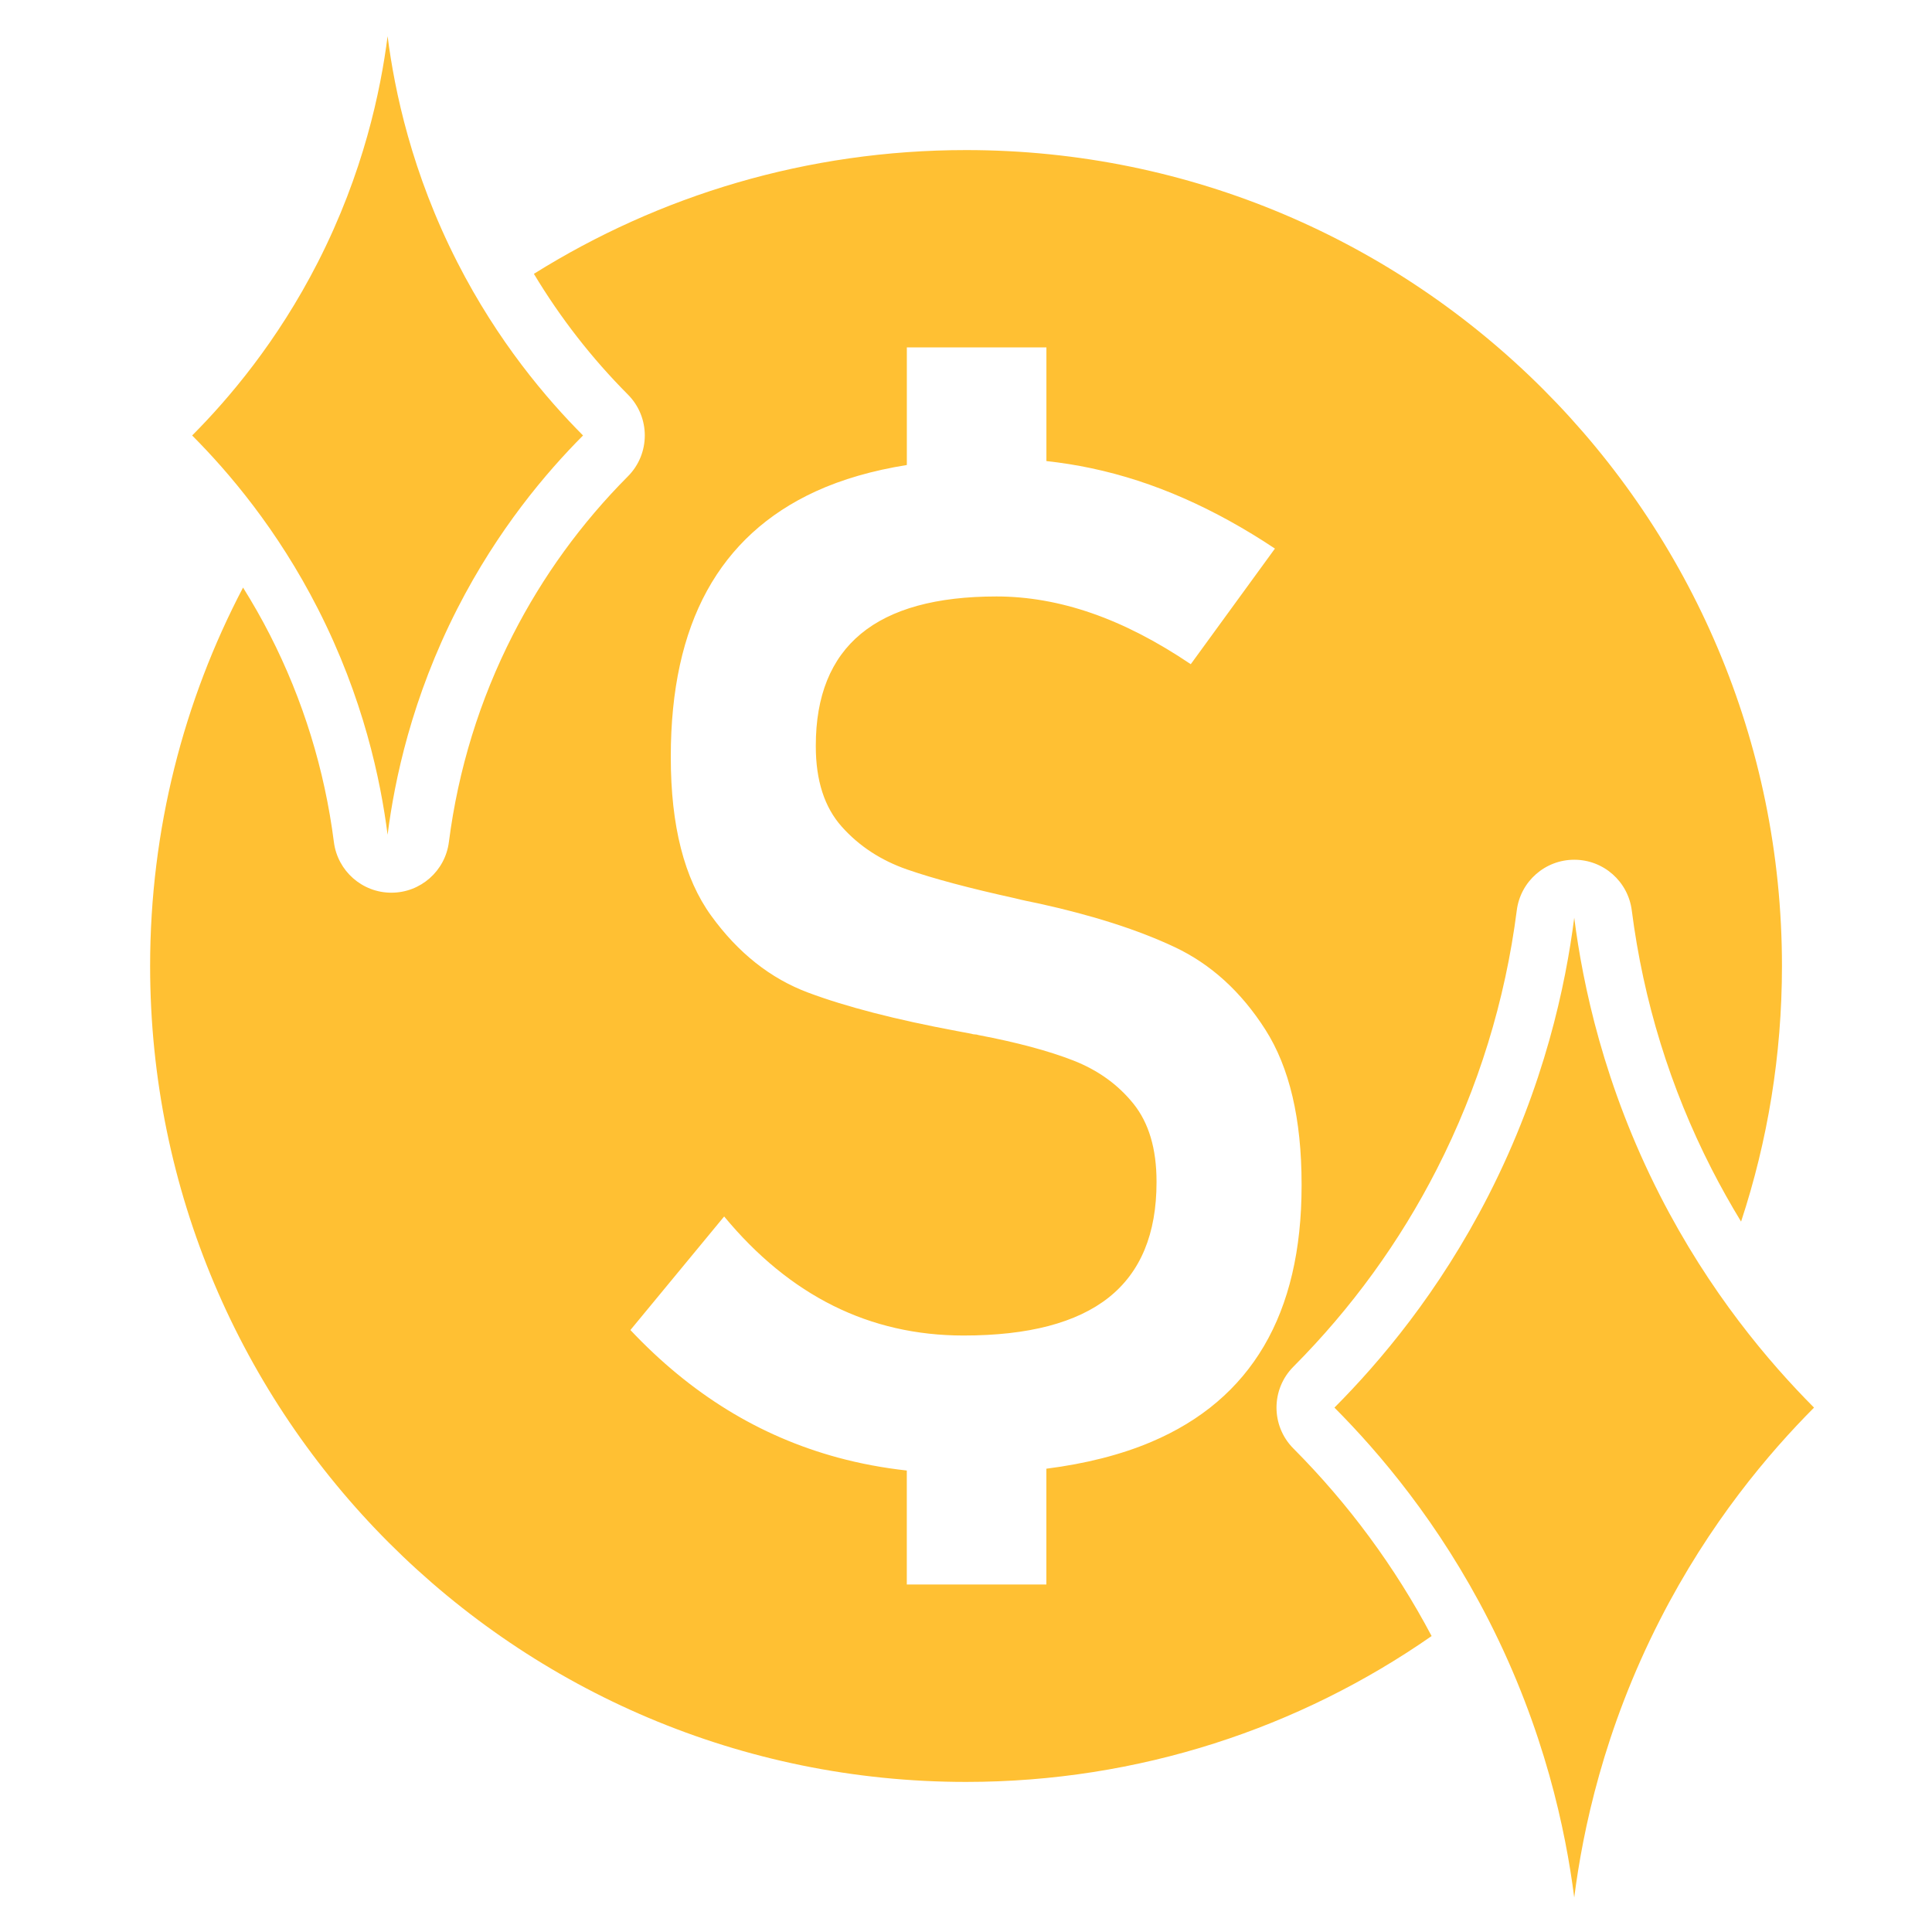 <?xml version="1.0" encoding="UTF-8"?>
<svg xmlns="http://www.w3.org/2000/svg" viewBox="0 0 500 500">
  <defs>
    <style>
      .cls-1 {
        fill: #fff;
        opacity: 0;
      }

      .cls-2 {
        fill: #ffc033;
      }
    </style>
  </defs>
  <g id="katman_2" data-name="katman 2">
    <rect class="cls-1" width="500" height="500"/>
  </g>
  <g id="katman_1" data-name="katman 1">
    <path class="cls-2" d="m150.89,112.7c-9.48,9.52-22.03,24.27-32.52,44.8-11.83,23.18-16.26,44.4-18.06,58.53-1.81-14.13-6.23-35.35-18.06-58.53-10.48-20.54-23.04-35.28-32.52-44.8,9.48-9.52,22.03-24.27,32.52-44.8,11.83-23.18,16.26-44.4,18.06-58.53,1.81,14.13,6.23,35.35,18.06,58.53,10.48,20.54,23.04,35.28,32.52,44.8Z"/>
    <path class="cls-2" d="m469.47,364.29c-11.63,11.68-27.04,29.77-39.9,54.97-14.52,28.44-19.95,54.48-22.16,71.81-2.22-17.33-7.65-43.37-22.16-71.81-12.86-25.2-28.27-43.29-39.9-54.97,11.63-11.68,27.04-29.77,39.9-54.97,14.52-28.44,19.95-54.48,22.16-71.81,2.22,17.33,7.65,43.37,22.16,71.81,12.86,25.2,28.27,43.29,39.9,54.97Z"/>
    <path class="cls-2" d="m250,38.84c-41.08,0-79.4,11.74-111.83,32.03,6.81,11.34,14.95,21.82,24.33,31.24,5.83,5.85,5.83,15.32,0,21.17-12.03,12.08-22.05,25.89-29.78,41.04-8.58,16.8-14.14,34.84-16.55,53.61-.96,7.49-7.33,13.1-14.88,13.1s-13.92-5.61-14.88-13.1c-2.4-18.77-7.97-36.81-16.55-53.61-2.14-4.2-4.48-8.28-6.96-12.26-15.35,29.27-24.05,62.59-24.05,97.94,0,116.62,94.54,211.16,211.16,211.16,44.79,0,86.32-13.96,120.49-37.75-9.45-17.86-21.47-34.17-35.77-48.54-5.83-5.85-5.83-15.32,0-21.17,15.01-15.08,27.52-32.3,37.16-51.2,10.7-20.97,17.65-43.48,20.65-66.9.96-7.49,7.33-13.1,14.88-13.1s13.92,5.61,14.88,13.1c3,23.42,9.94,45.93,20.65,66.9,2.38,4.65,4.93,9.2,7.64,13.65,6.86-20.81,10.58-43.04,10.58-66.15,0-116.62-94.54-211.16-211.16-211.16Zm86.85,268c0,16.64-3.25,30.49-9.74,41.52-6.49,11.04-16.2,19.3-29.13,24.79-7.85,3.33-16.92,5.64-27.18,6.95v29.97h-36.12v-29.5c-6.13-.68-12.06-1.79-17.8-3.34-10.21-2.77-19.77-6.9-28.68-12.39-8.91-5.49-17.26-12.36-25.05-20.63l24.26-29.39c8.5,10.27,17.91,17.97,28.24,23.11,10.33,5.14,21.57,7.7,33.73,7.7,16.76,0,29.27-3.28,37.54-9.83,8.26-6.55,12.39-16.49,12.39-29.84v-.18c0-8.5-2.01-15.23-6.02-20.19-4.01-4.96-9.21-8.68-15.58-11.16-6.37-2.48-14.52-4.66-24.44-6.55-.35-.12-.68-.18-.97-.18s-.62-.06-.97-.18c-.59-.12-1.21-.24-1.86-.35-.65-.12-1.27-.24-1.86-.35-15.82-2.95-28.63-6.26-38.42-9.92-9.8-3.66-18.18-10.3-25.14-19.92-6.97-9.62-10.45-23.28-10.45-40.99v-.18c0-17.23,3.13-31.55,9.38-42.94,6.26-11.39,15.61-19.95,28.07-25.68,6.9-3.17,14.8-5.43,23.64-6.85v-30.43h36.12v29.41c3.89.43,7.75,1.03,11.6,1.85,8.09,1.71,16.08,4.31,23.99,7.79,7.91,3.48,15.76,7.82,23.55,13.01l-21.78,29.92c-8.74-5.9-17.27-10.3-25.59-13.19-8.32-2.89-16.56-4.34-24.7-4.34-15.58,0-27.27,3.22-35.06,9.65-7.79,6.44-11.69,16.09-11.69,28.95v.18c0,8.85,2.24,15.79,6.73,20.81,4.48,5.02,10.12,8.71,16.91,11.07,6.79,2.36,16.08,4.84,27.89,7.44.47.12.94.24,1.42.35.47.12,1,.24,1.59.35.59.12,1.15.24,1.68.35.53.12,1.09.24,1.68.35,13.93,3.07,25.59,6.82,34.97,11.24,9.39,4.43,17.2,11.54,23.46,21.34,6.26,9.8,9.39,23.14,9.39,40.02v.35Z"/>
  </g>
</svg>